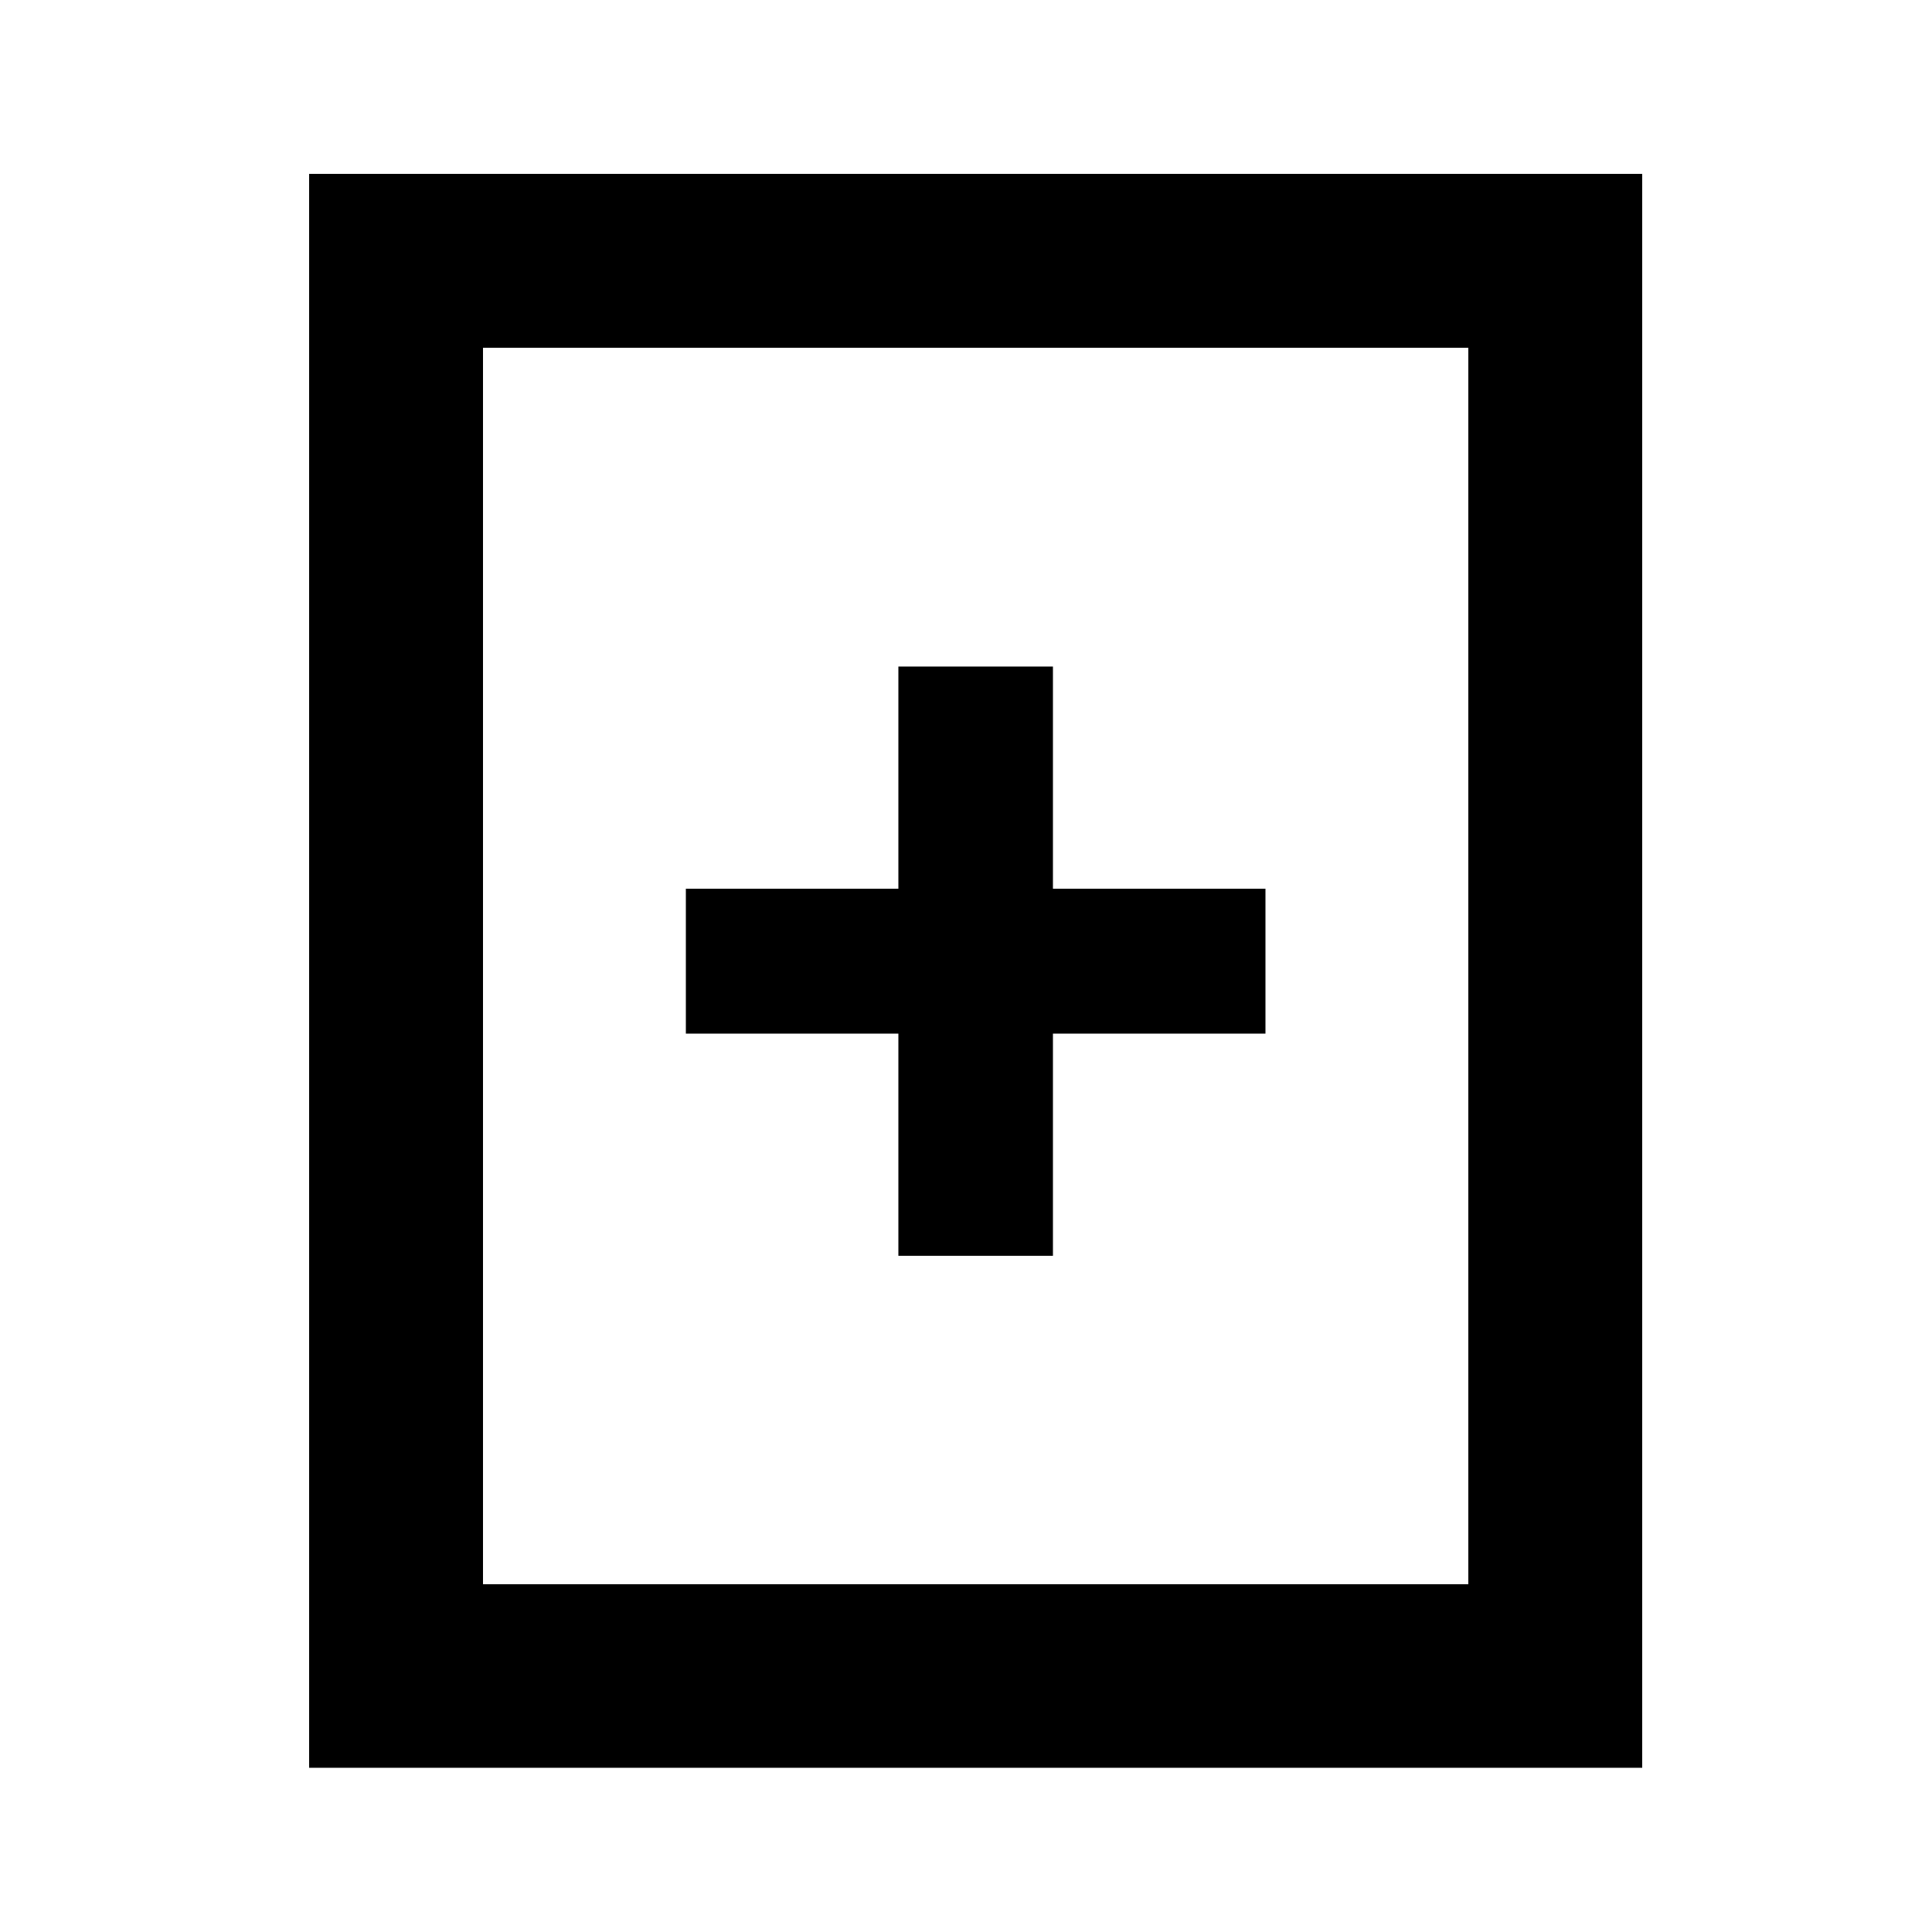 <svg viewBox="0 0 20 20"><path d="M3.2,1.8v16.5H17V1.8H3.2z M15.2,16.4H5V3.6h10.2V16.4z"/><polygon fill="currentColor" points="9.3,13 10.9,13 10.9,10.7 13.1,10.7 13.1,9.2 10.9,9.2 10.9,6.9 9.3,6.9 9.3,9.2 7.1,9.2 7.1,10.7 9.3,10.7"/></svg>